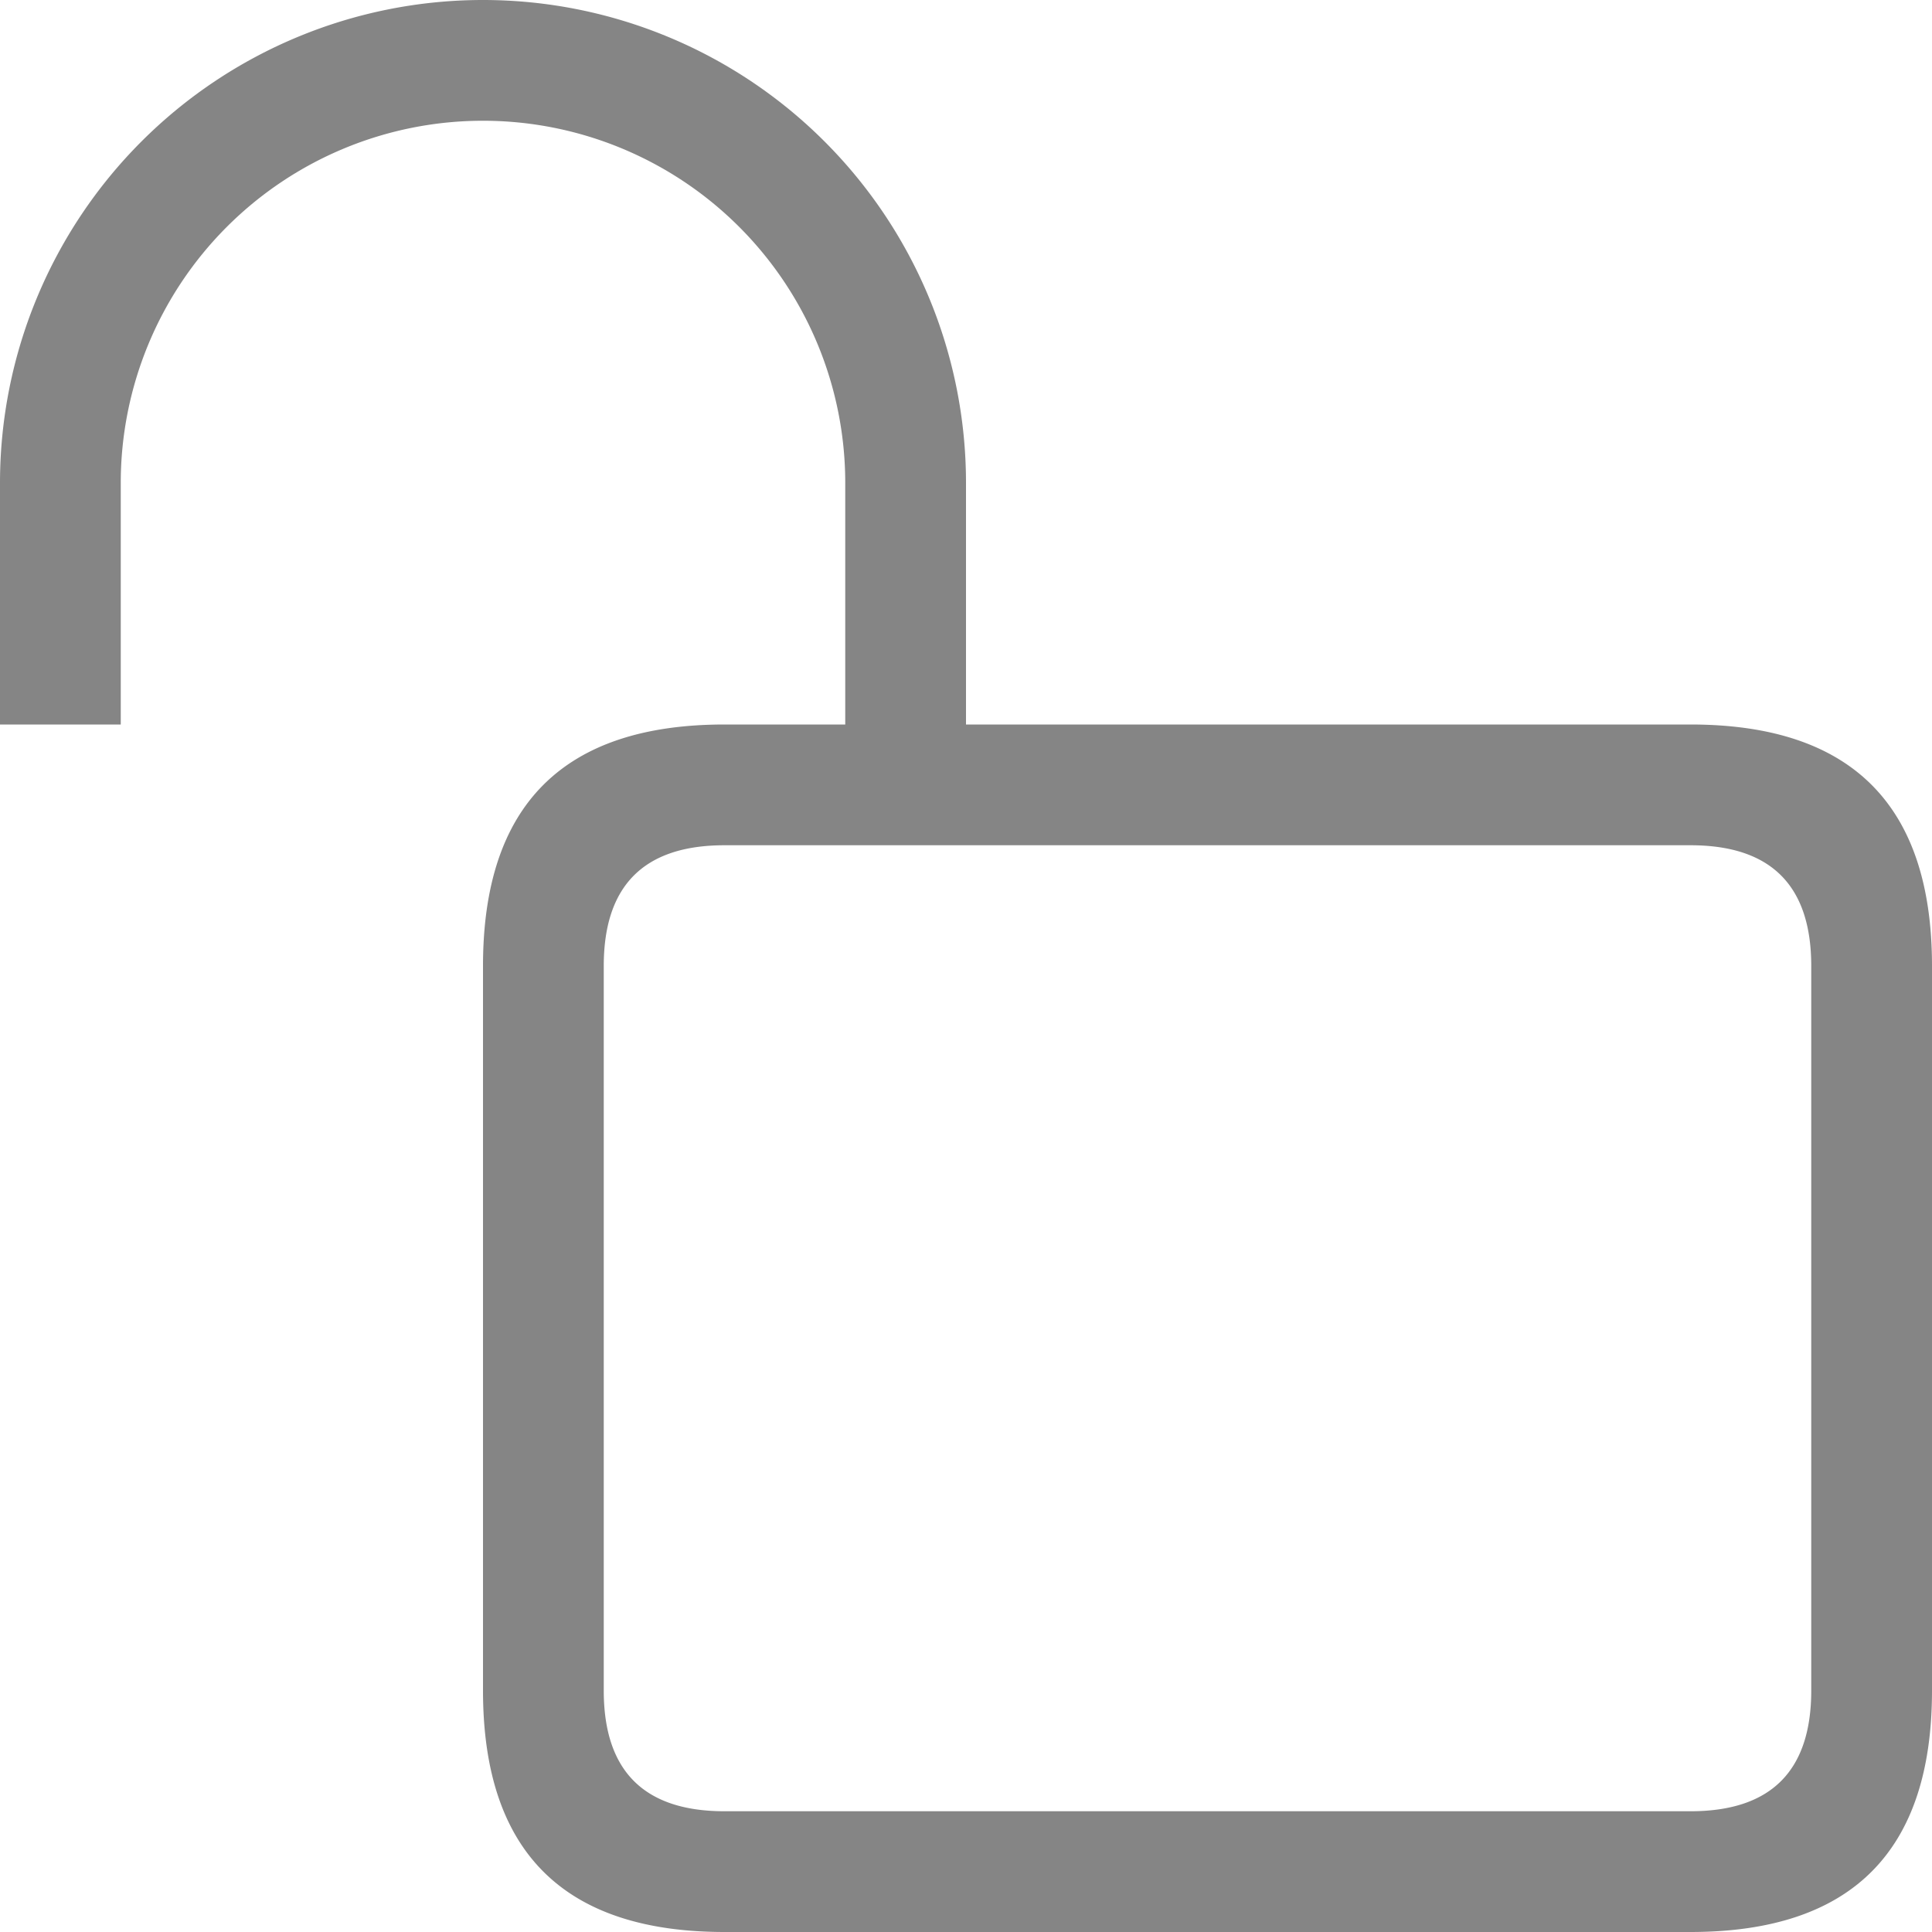 <svg viewBox="0 0 16 16" width="16" height="16" xmlns="http://www.w3.org/2000/svg" fill="#858585" fill-opacity="1">
  <path d="M 6 6 L 14 6 Q 16 6 16 8 L 16 14 Q 16 16 14 16 L 6 16 Q 4 16 4 14 L 4 8 Q 4 6 6 6 M 5 8 L 5 14 Q 5 15 6 15 L 14 15 Q 15 15 15 14 L 15 8 Q 15 7 14 7 L 6 7 Q 5 7 5 8 M 7 6 L 7 4 A 1 1 0 0 0 1 4 L 1 6 L 0 6 L 0 4 A 1 1 0 0 1 8 4 L 8 6 L 7 6"></path>
</svg>

